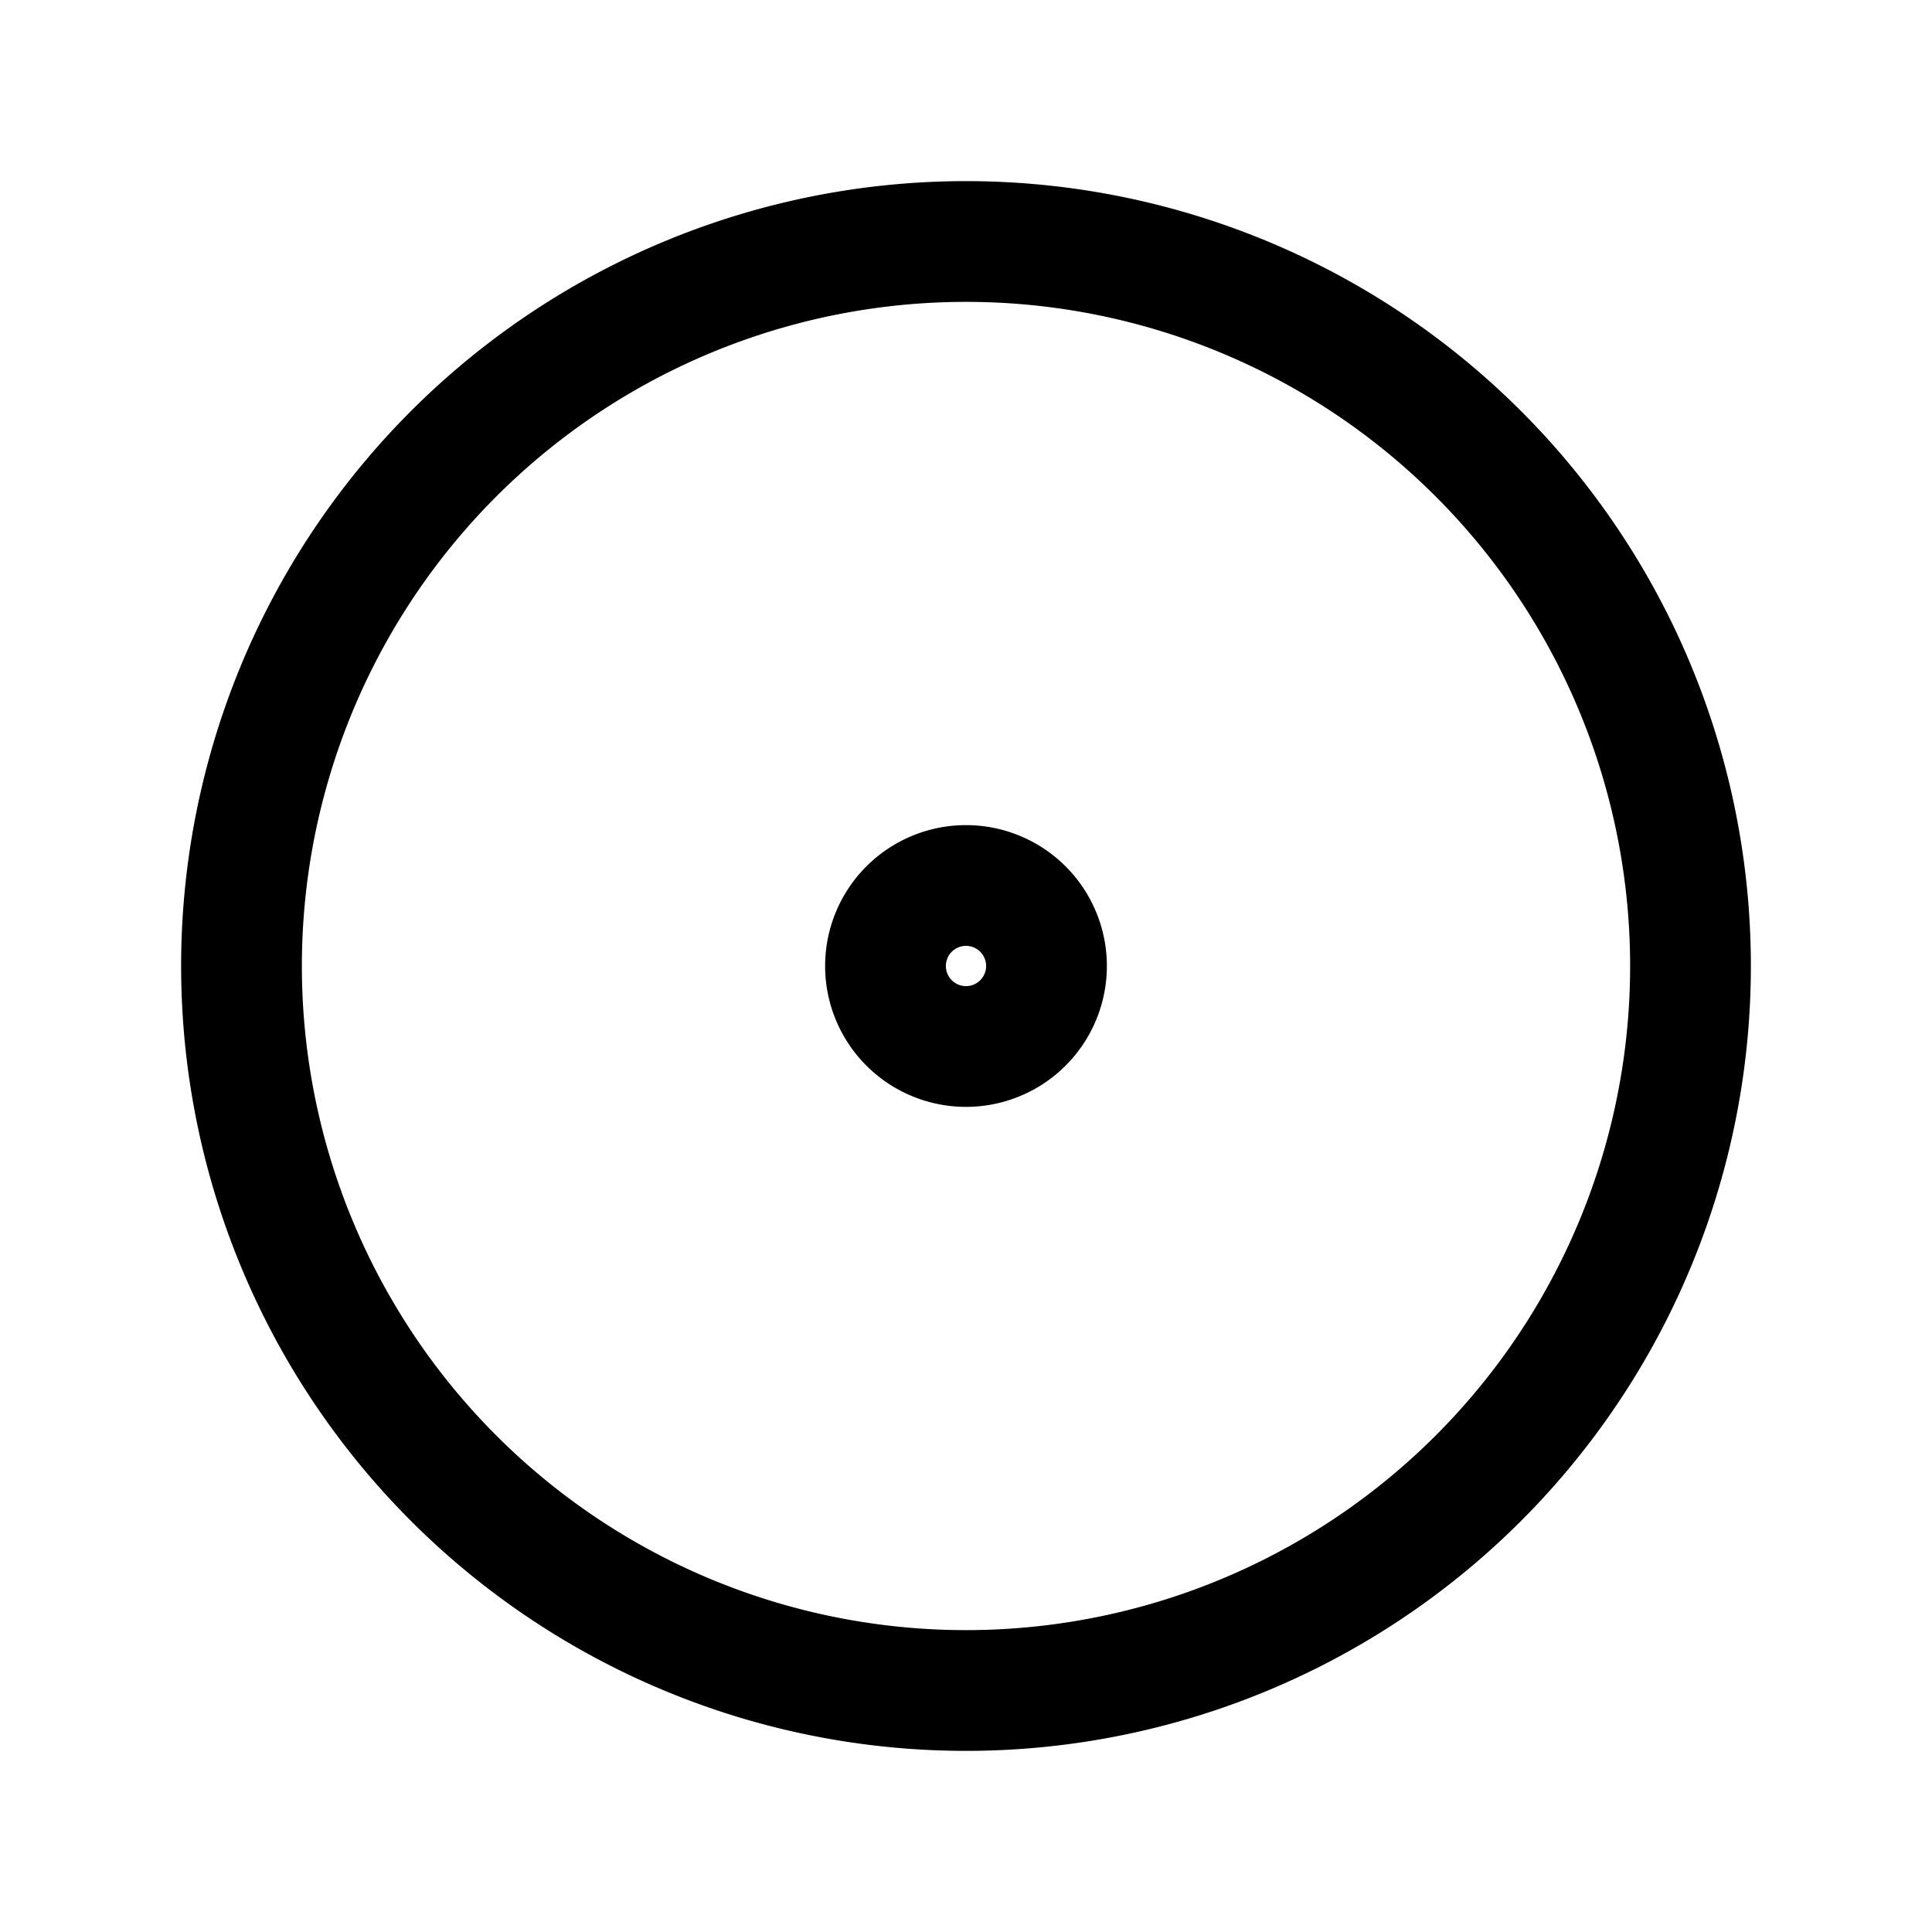 <svg xmlns="http://www.w3.org/2000/svg" xmlns:xlink="http://www.w3.org/1999/xlink" role="button" tag="i" class="v-icon notranslate v-theme--light v-icon--size-default v-icon--clickable header-action iconify iconify--tabler" width="1em" height="1em" viewBox="0 0 24 24" style=""><g fill="none" stroke="currentColor" stroke-linecap="round" stroke-linejoin="round" stroke-width="1.5"><path d="M11 12a1 1 0 1 0 2 0a1 1 0 1 0-2 0"></path><path d="M3 12a9 9 0 1 0 18 0a9 9 0 1 0-18 0"></path></g></svg>